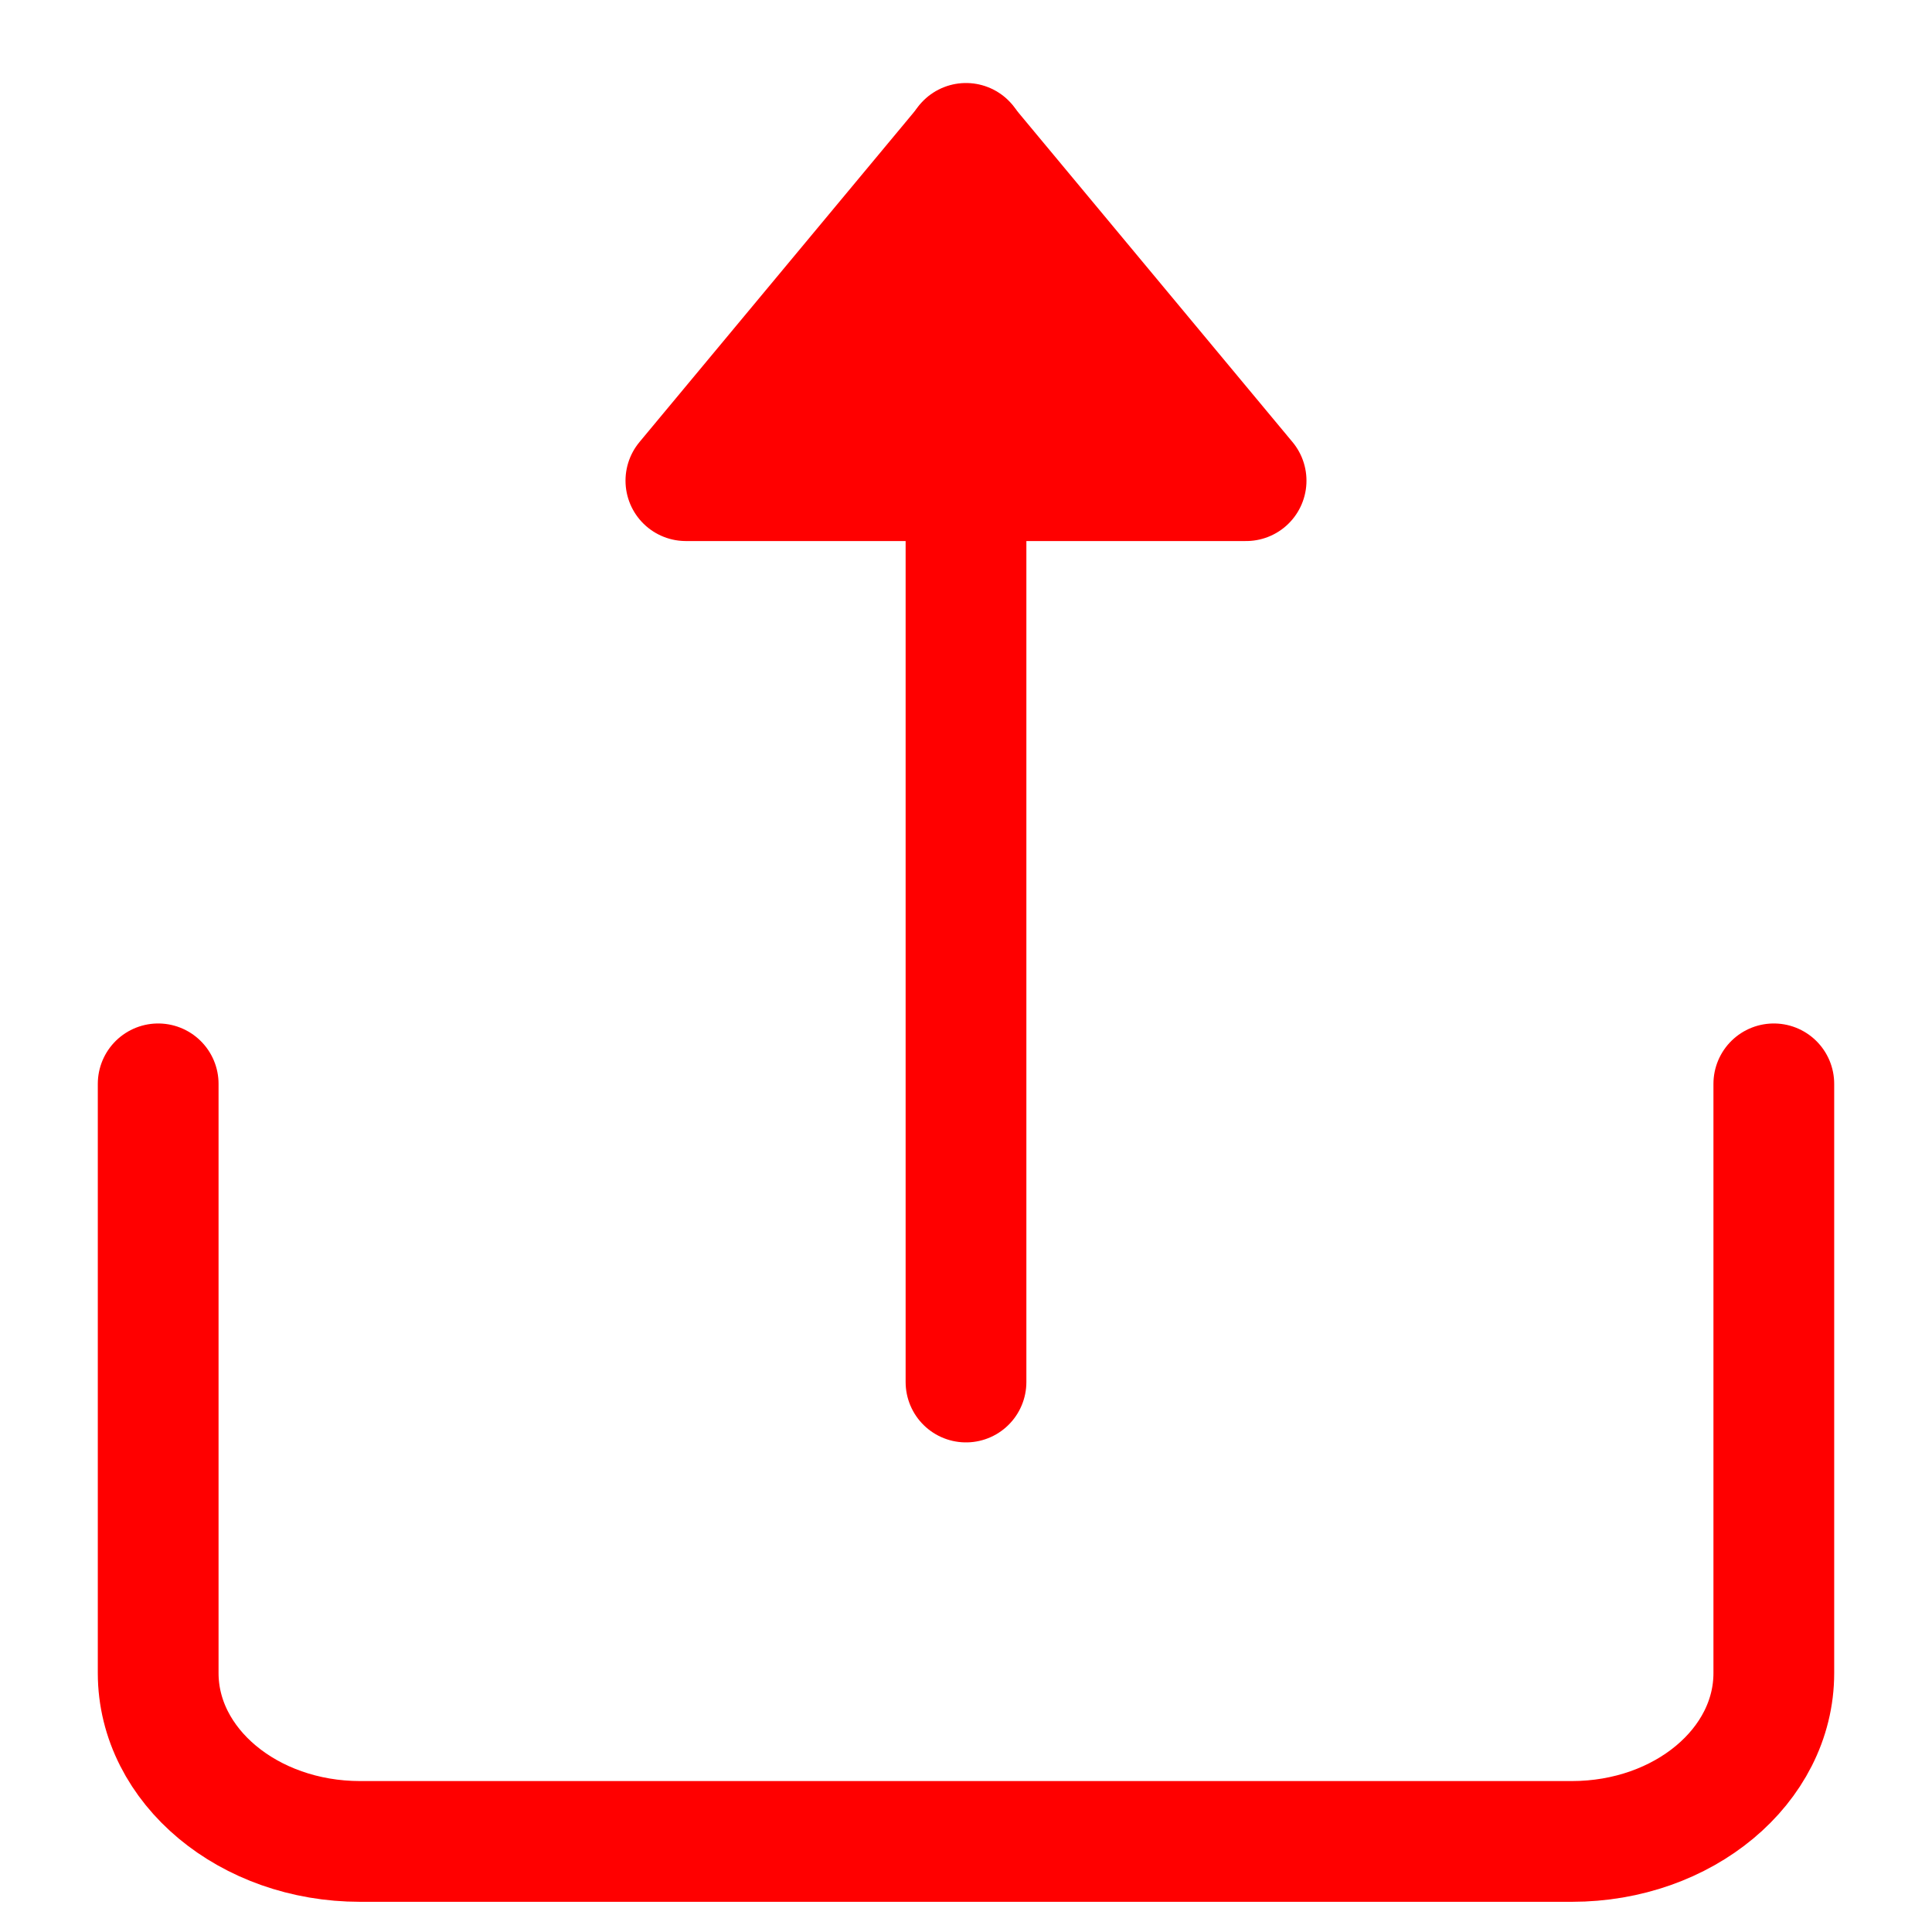 <?xml version="1.0" encoding="utf-8"?>
<!DOCTYPE svg PUBLIC "-//W3C//DTD SVG 1.1//EN" "http://www.w3.org/Graphics/SVG/1.1/DTD/svg11.dtd">
<svg version="1.1" id="Ebene_1" xmlns="http://www.w3.org/2000/svg" xmlns:xlink="http://www.w3.org/1999/xlink" x="0px" y="0px" width="512px" height="512px" viewBox="0 0 512 512" enable-background="new 0 0 512 512" xml:space="preserve">
    <path fill="none" stroke="red" stroke-width="32" stroke-linecap="round" stroke-linejoin="round" d="M166.77,184.615"/>
    <path fill="none" stroke="red" stroke-width="32" stroke-linecap="round" stroke-linejoin="round" d="M470.08,287.23v156.153c0,24.642-23.96,44.616-53.519,44.616H95.439c-29.558,0-53.52-19.975-53.52-44.616V287.23"/>
    <path fill="red" stroke="red" stroke-width="32" stroke-linecap="round" stroke-linejoin="round" d="M330.229,127.382l-74.232-89.23l-74.231,89.23H330.229z"/>
    <path fill="none" stroke="red" stroke-width="32" stroke-linecap="round" stroke-linejoin="round" d="M256,366.25V38"/>
</svg>